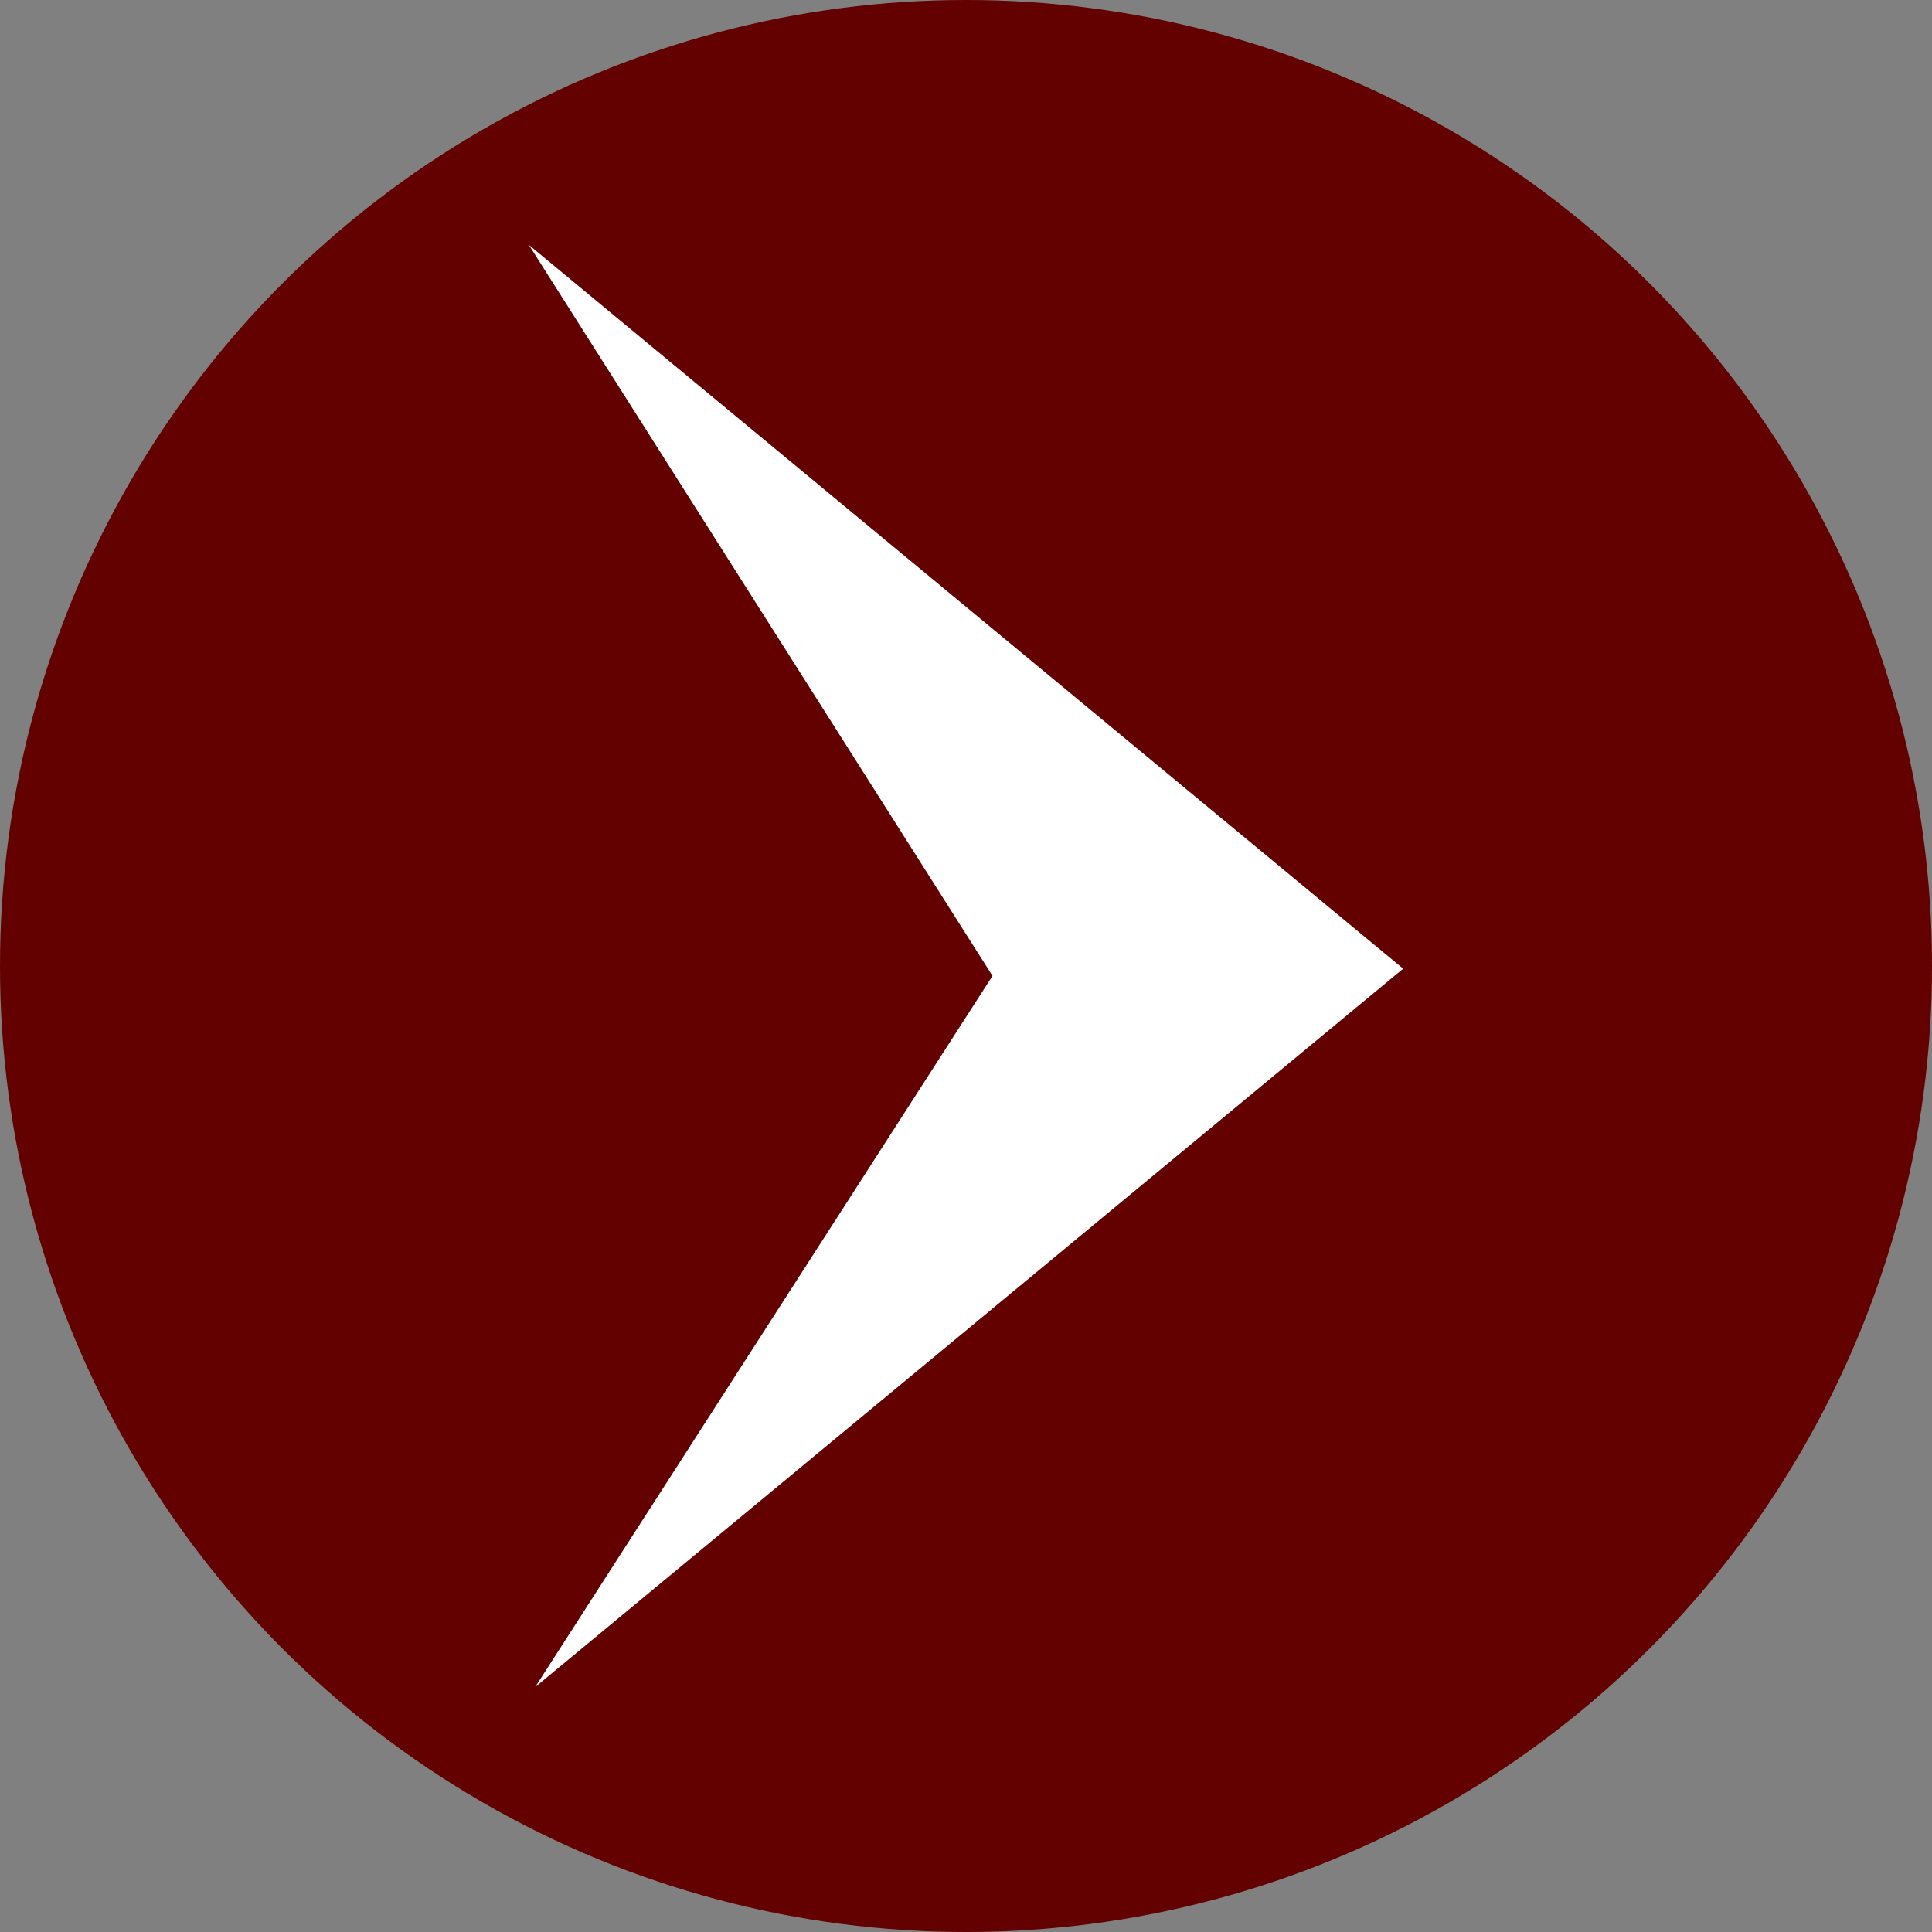 <?xml version="1.0" encoding="UTF-8"?>
<svg id="Capa_1" data-name="Capa 1" xmlns="http://www.w3.org/2000/svg" viewBox="0 0 43 43">
  <rect x="0" y="0" width="43" height="43" fill="#808080" stroke="none"/>
  <defs>
    <style>
      .cls-1 {
        fill: #630000;
      }

      .cls-2 {
        fill: #fff;
      }
    </style>
  </defs>
  <circle class="cls-1" cx="21.5" cy="21.5" r="21.5"/>
  <polygon class="cls-2" points="31.23 21.56 11.77 5.45 22.09 21.72 11.91 37.55 31.23 21.56"/>
</svg>